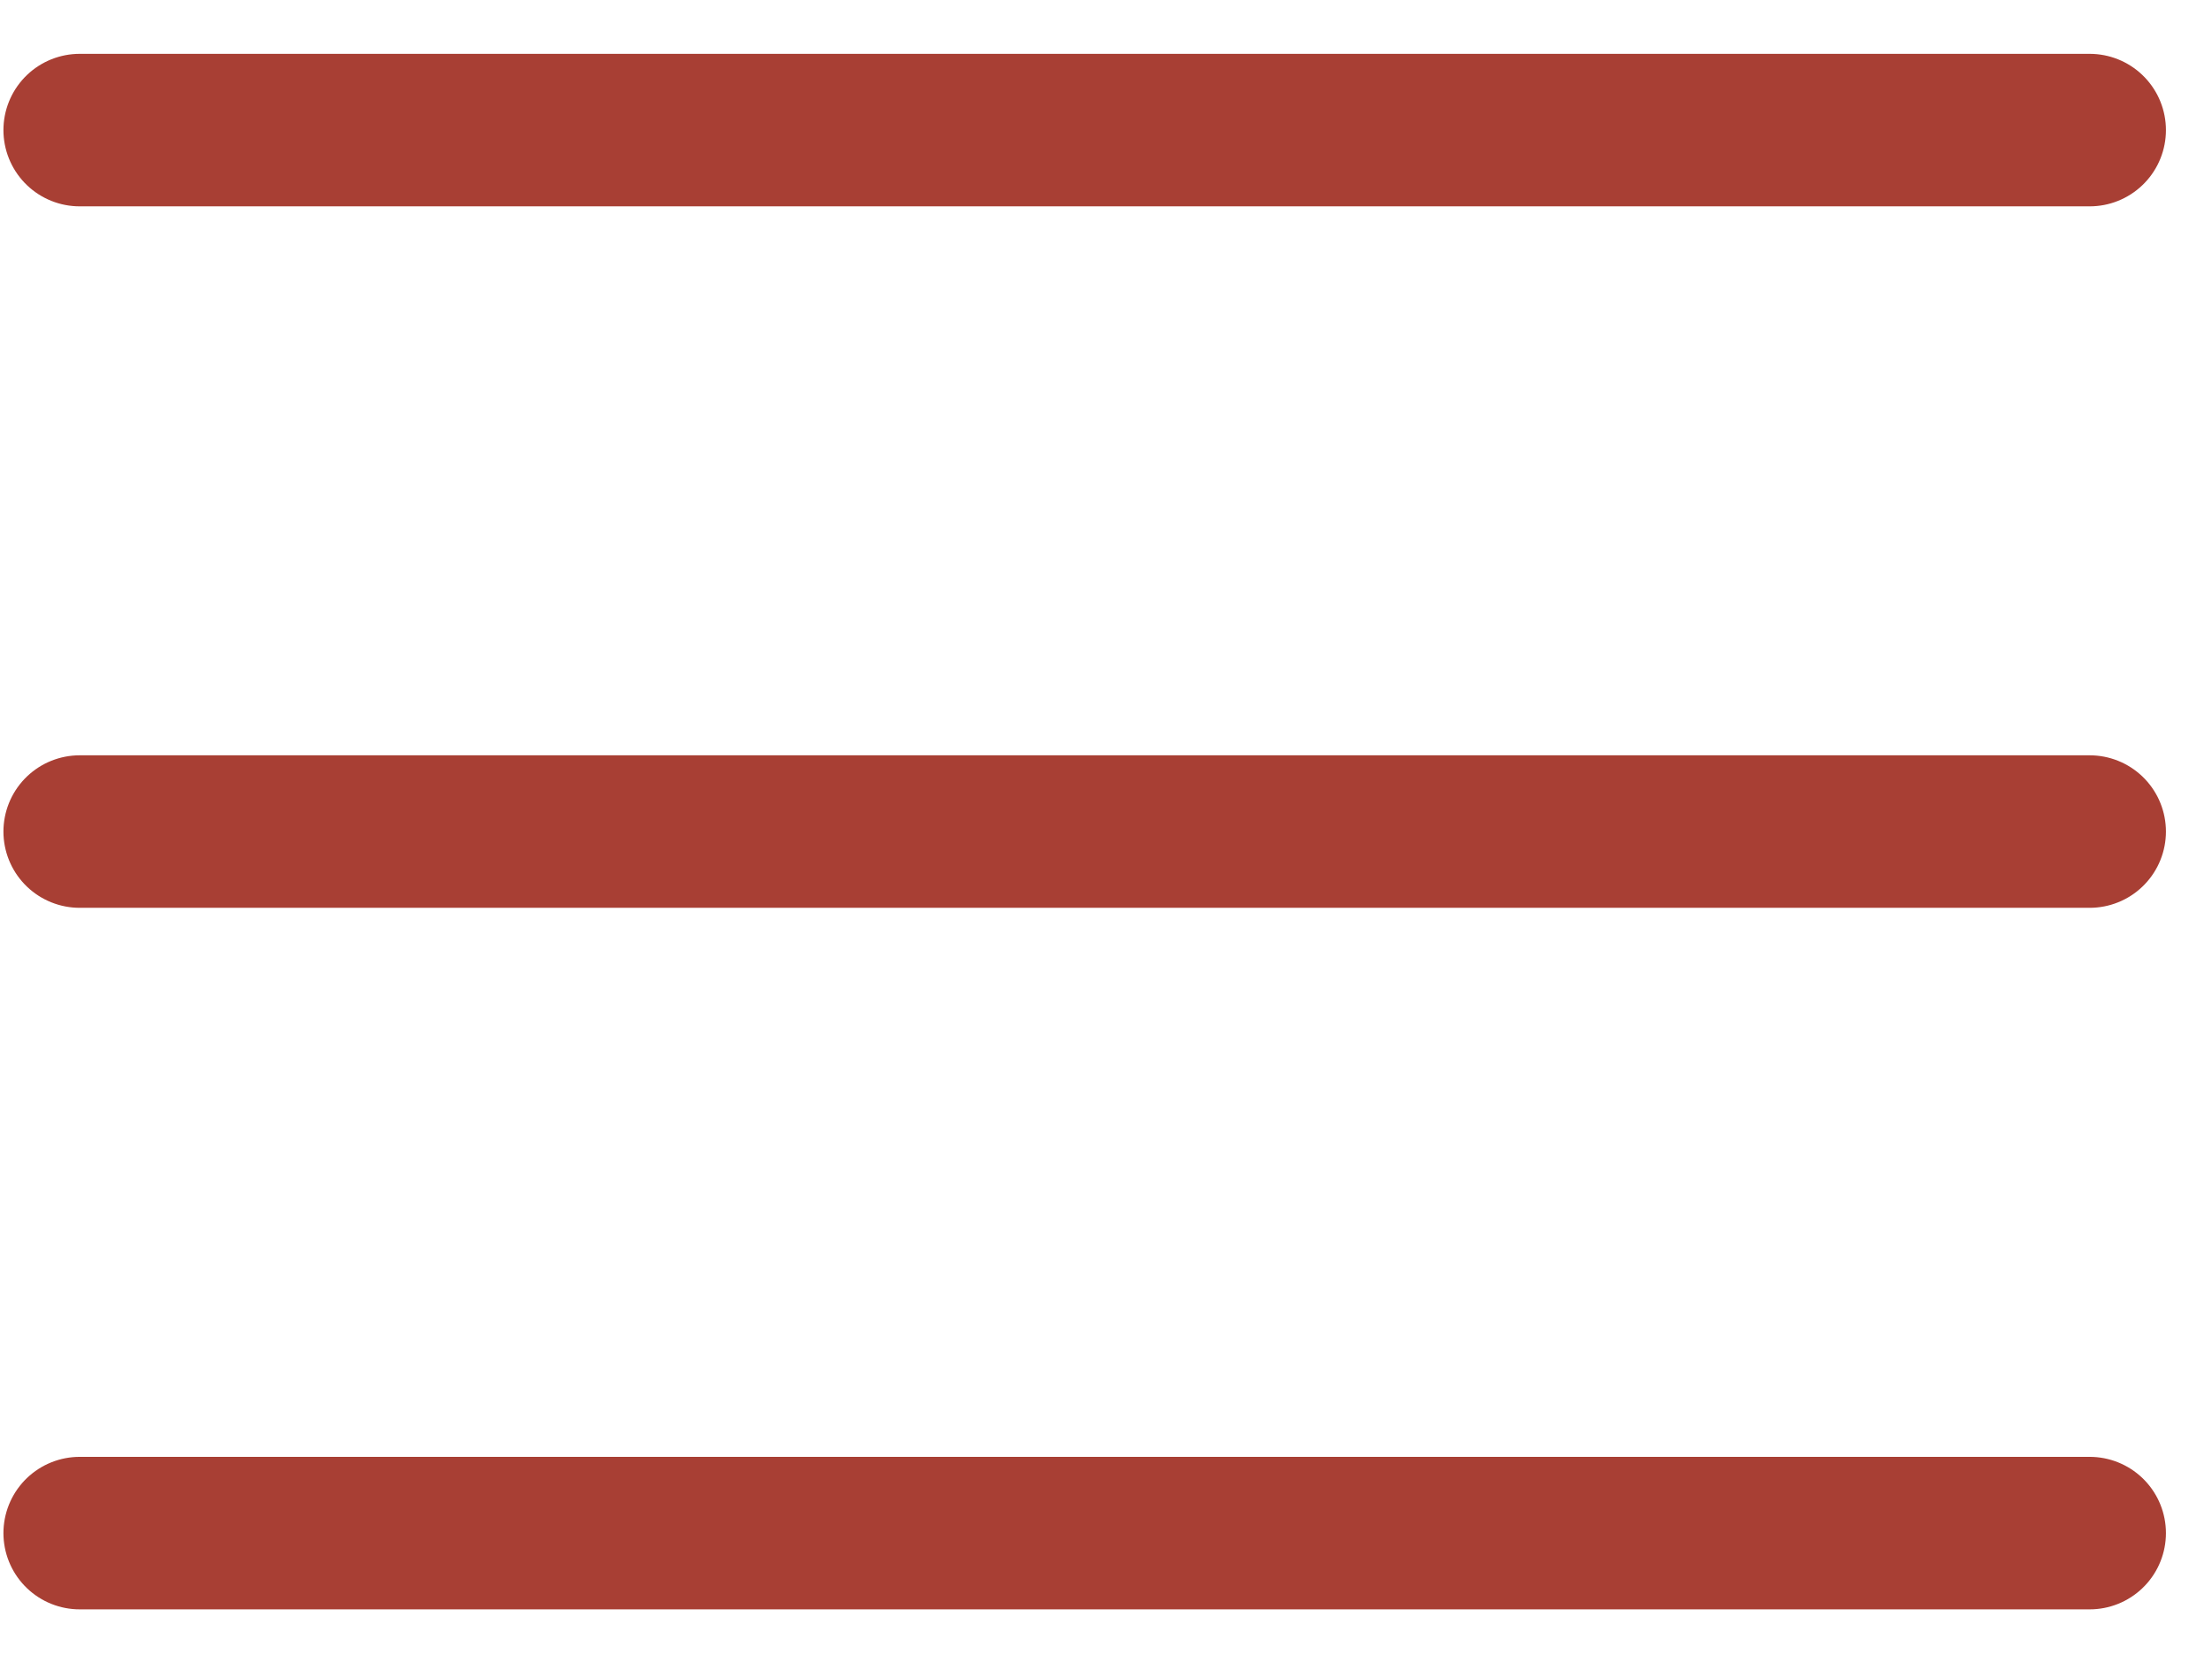 <svg width="29" height="22" viewBox="0 0 29 22" fill="none" xmlns="http://www.w3.org/2000/svg">
<path d="M1.045 1.706H27.396" stroke="#A83F34" stroke-width="2" stroke-linecap="round"/>
<path d="M1.045 10.905H27.396" stroke="#A83F34" stroke-width="2" stroke-linecap="round"/>
<path d="M1.045 20.105H27.396" stroke="#A83F34" stroke-width="2" stroke-linecap="round"/>
</svg>
